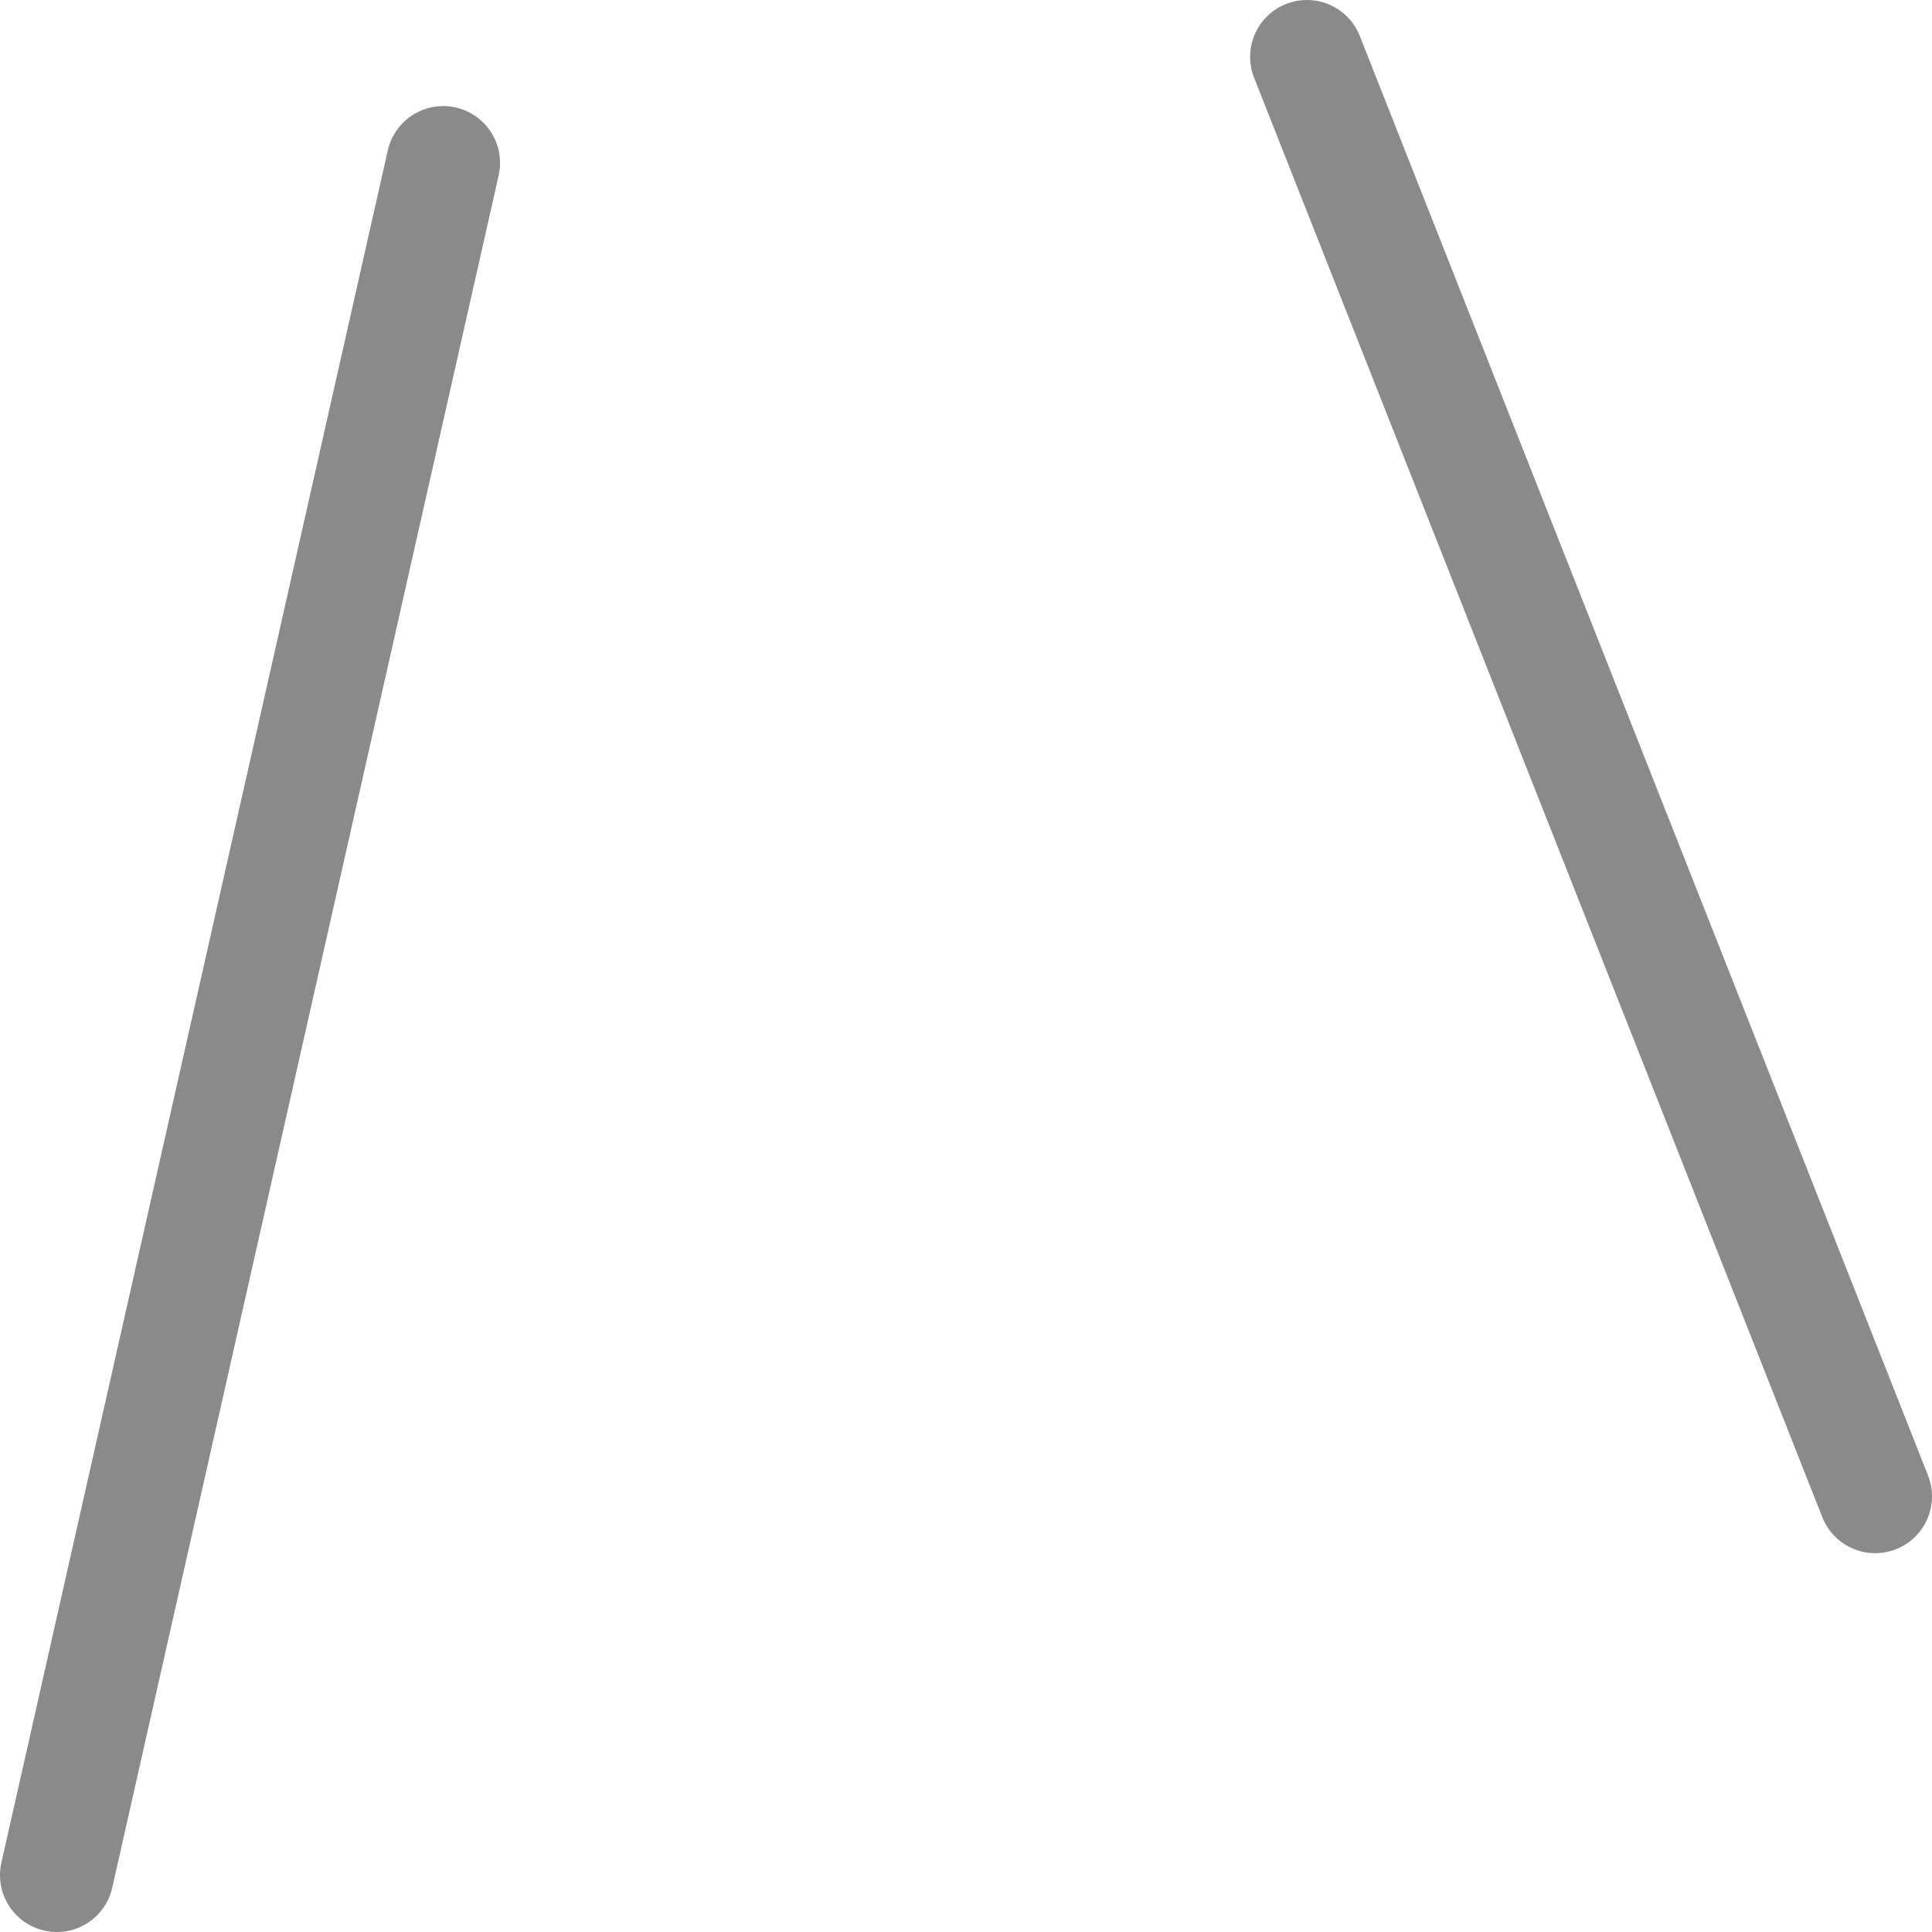 <?xml version="1.0" encoding="UTF-8" standalone="no"?>
<svg xmlns:ffdec="https://www.free-decompiler.com/flash" xmlns:xlink="http://www.w3.org/1999/xlink" ffdec:objectType="shape" height="25.5px" width="25.5px" xmlns="http://www.w3.org/2000/svg">
  <g transform="matrix(1.0, 0.0, 0.0, 1.0, -107.65, -26.7)">
    <path d="M124.9 27.45 L132.4 46.45 M113.5 28.85 L108.4 51.45" fill="none" stroke="#8a8a8a" stroke-linecap="round" stroke-linejoin="round" stroke-width="1.5"/>
  </g>
</svg>
